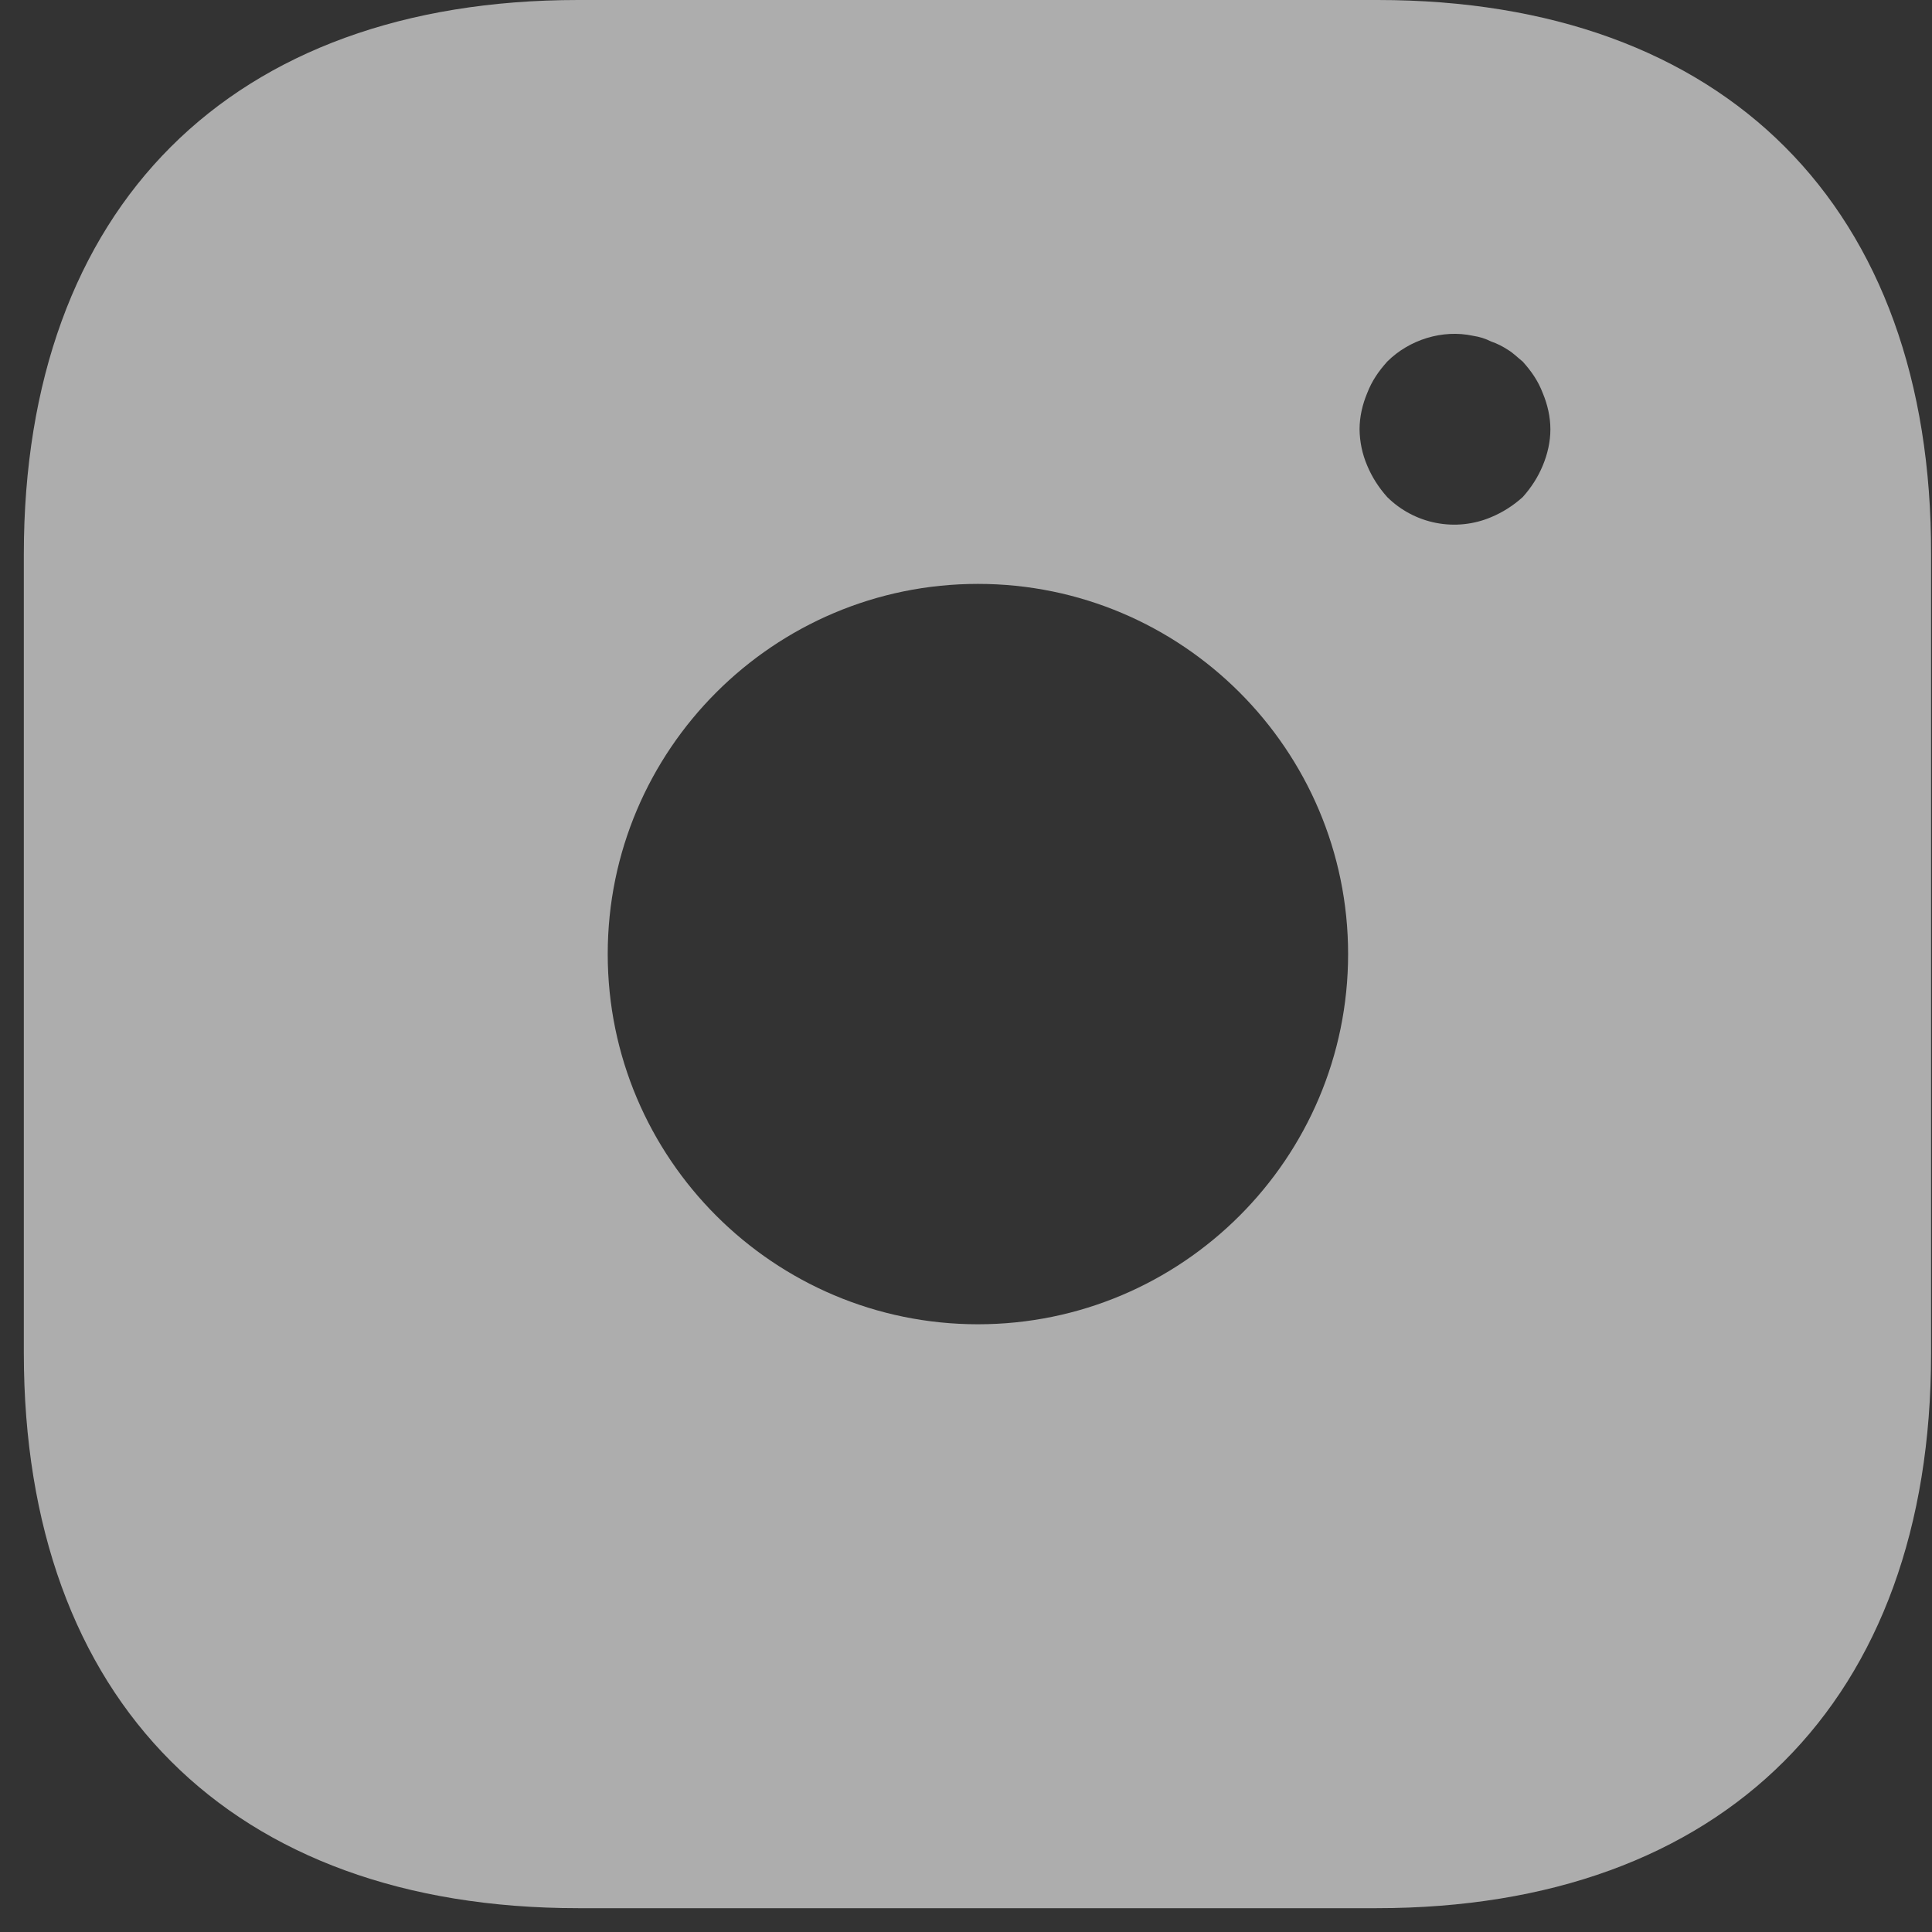 <svg width="27" height="27" viewBox="0 0 27 27" fill="none" xmlns="http://www.w3.org/2000/svg">
<rect x="0" y="0" width="27" height="27" fill="#333333" stroke="none"/>
<path opacity="0.6" d="M19.253 0H8.08C3.227 0 0.333 2.893 0.333 7.747V18.907C0.333 23.773 3.227 26.667 8.08 26.667H19.24C24.093 26.667 26.987 23.773 26.987 18.92V7.747C27 2.893 24.107 0 19.253 0ZM13.667 18.507C10.813 18.507 8.493 16.187 8.493 13.333C8.493 10.48 10.813 8.16 13.667 8.16C16.52 8.16 18.84 10.48 18.84 13.333C18.84 16.187 16.52 18.507 13.667 18.507ZM21.56 6.507C21.494 6.667 21.4 6.813 21.28 6.947C21.147 7.067 21 7.16 20.84 7.227C20.598 7.33 20.33 7.358 20.071 7.308C19.812 7.258 19.574 7.132 19.387 6.947C19.267 6.813 19.174 6.667 19.107 6.507C19.038 6.346 19.002 6.174 19 6C19 5.827 19.04 5.653 19.107 5.493C19.174 5.32 19.267 5.187 19.387 5.053C19.694 4.747 20.16 4.6 20.587 4.693C20.68 4.707 20.76 4.733 20.84 4.773C20.92 4.8 21 4.84 21.08 4.893C21.147 4.933 21.213 5 21.28 5.053C21.4 5.187 21.494 5.32 21.56 5.493C21.627 5.653 21.667 5.827 21.667 6C21.667 6.173 21.627 6.347 21.56 6.507Z" fill="white"/>
</svg>
